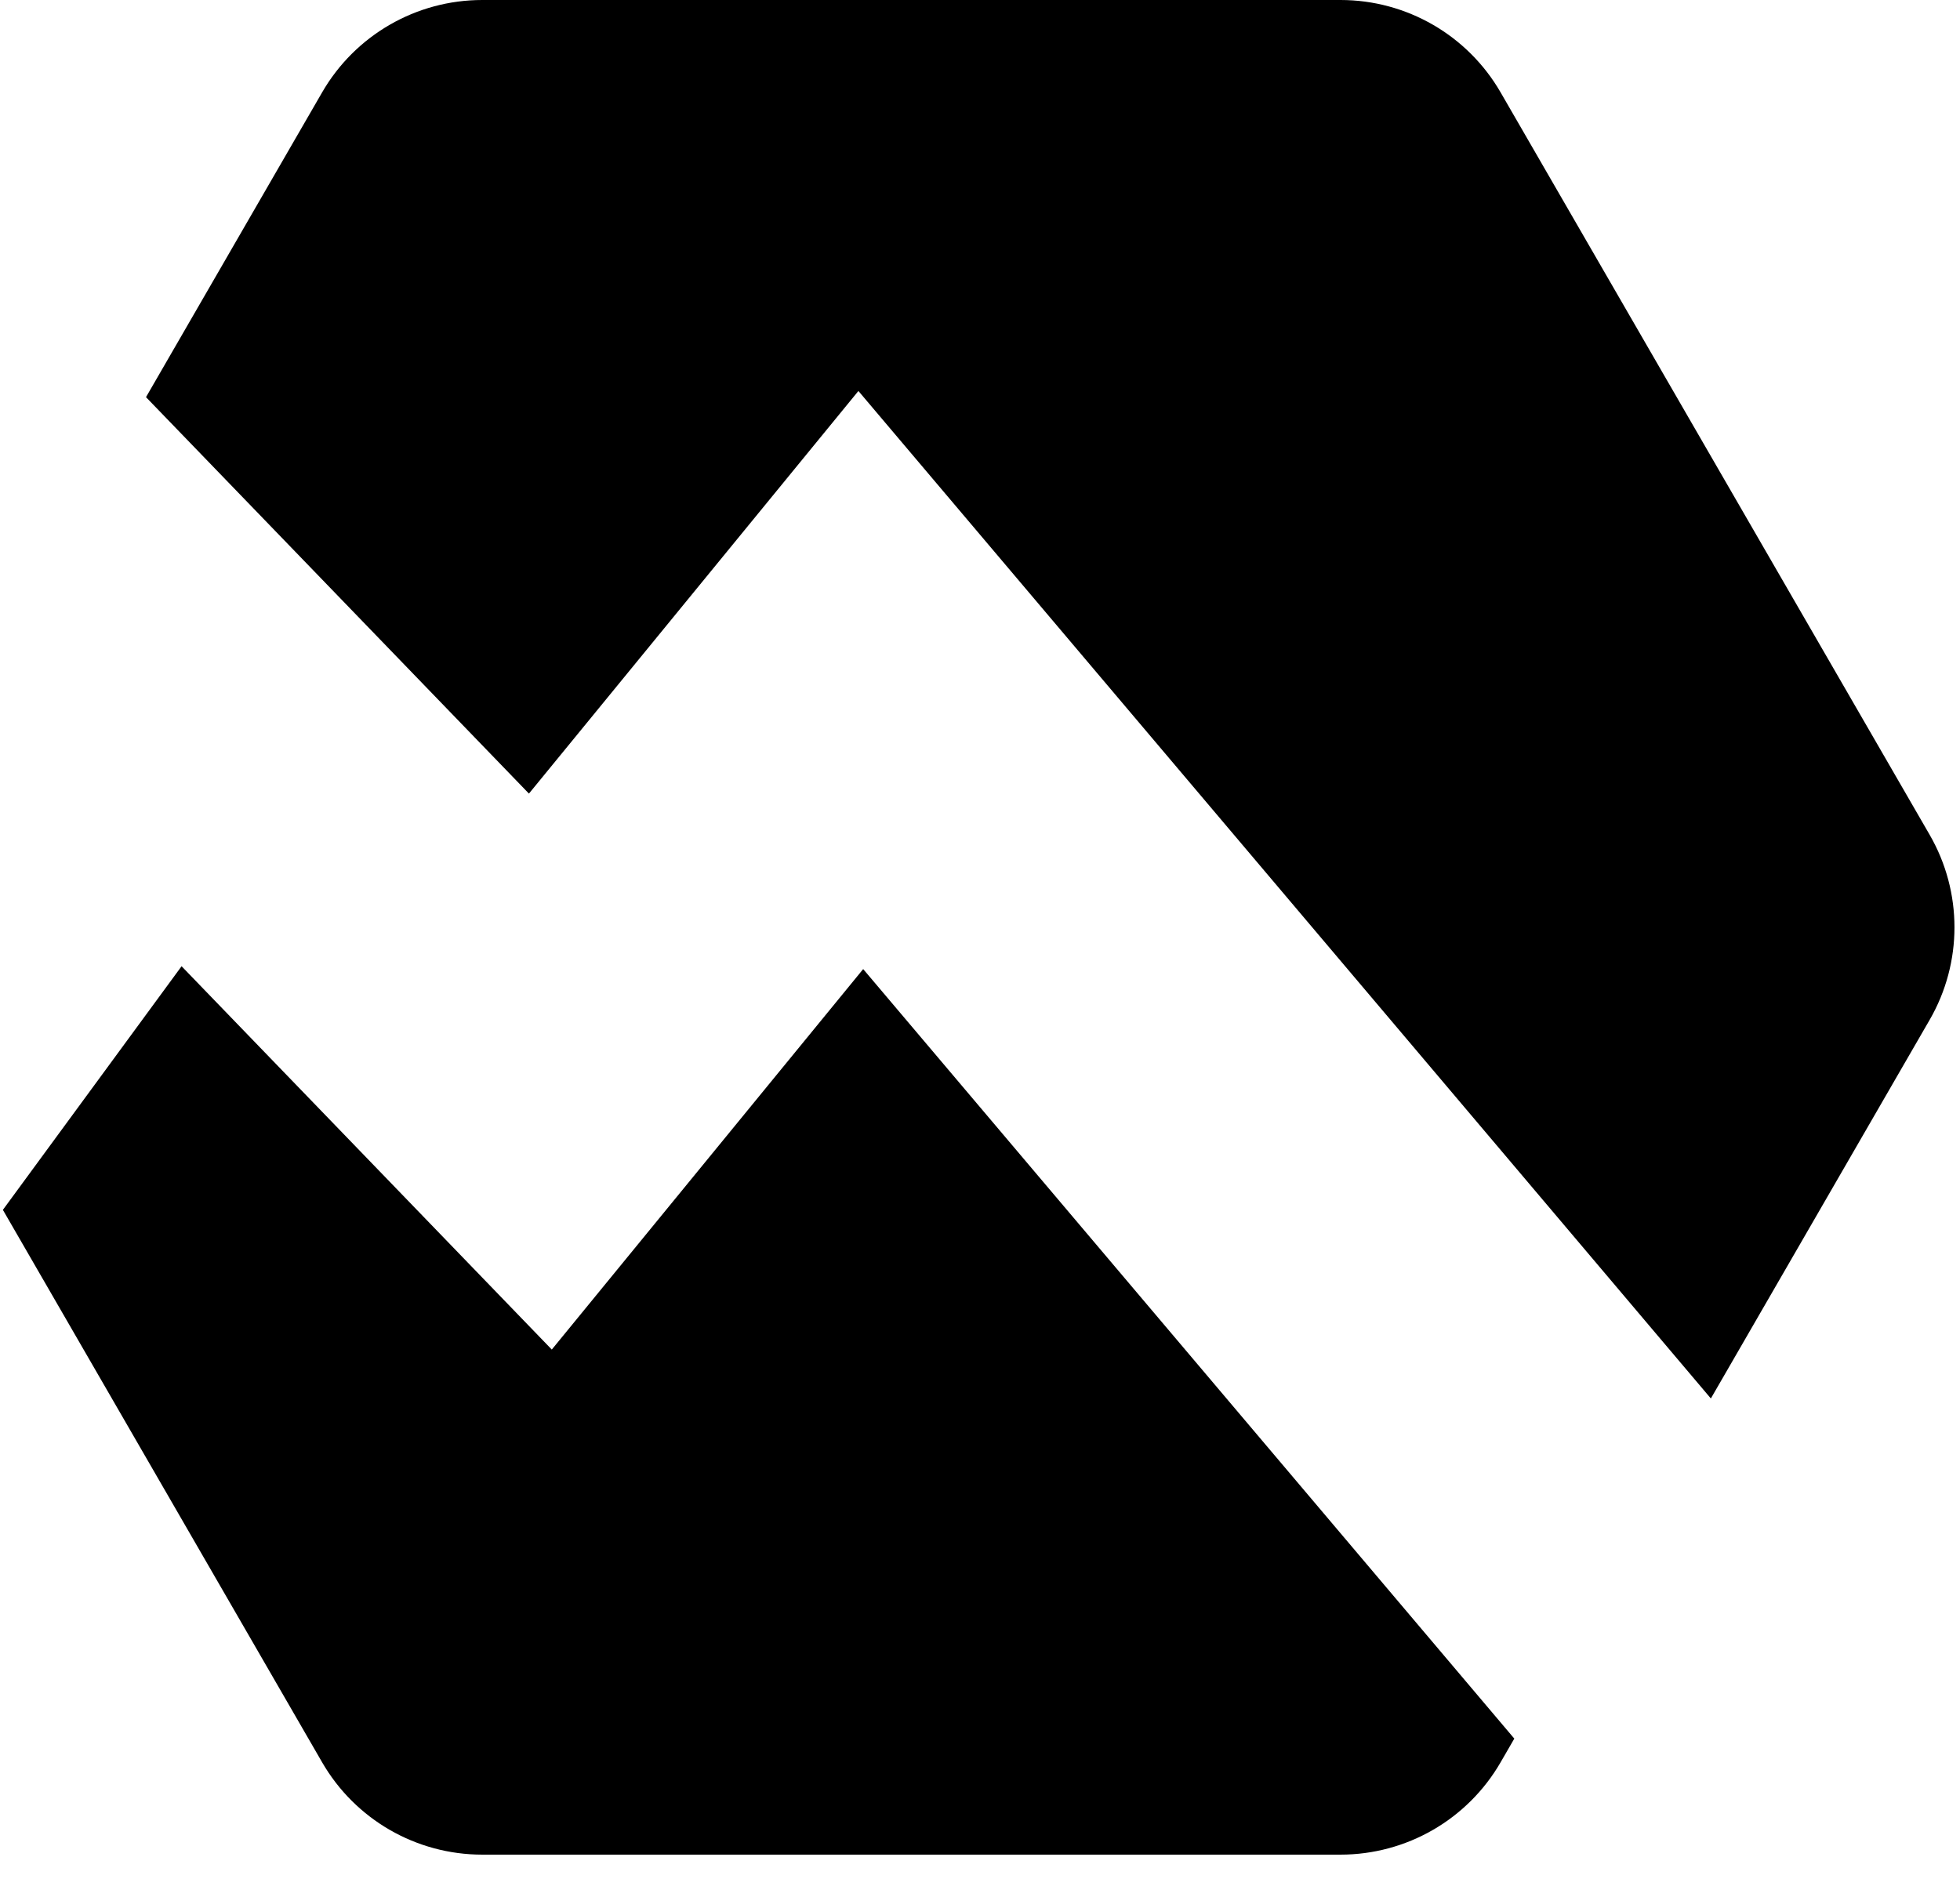<svg width="53" height="51" viewBox="0 0 53 51" fill="none" xmlns="http://www.w3.org/2000/svg">
<path fill-rule="evenodd" clip-rule="evenodd" d="M8.71 47.661C9.603 49.207 11.253 50.159 13.039 50.159H36.249C38.035 50.159 39.685 49.207 40.578 47.661L40.948 47.021L23.341 26.209L18.482 32.147L14.921 36.499L11.015 32.454L4.91 26.132L0.078 32.721L8.71 47.661ZM3.948 10.741L8.71 2.499C9.603 0.952 11.253 0 13.039 0H36.249C38.035 0 39.685 0.952 40.578 2.499L52.18 22.578C53.074 24.126 53.074 26.033 52.18 27.581L46.263 37.822L27.094 15.162L23.212 10.574L19.407 15.225L14.303 21.463L7.982 14.918L3.948 10.741Z" fill="black"/>
</svg>
